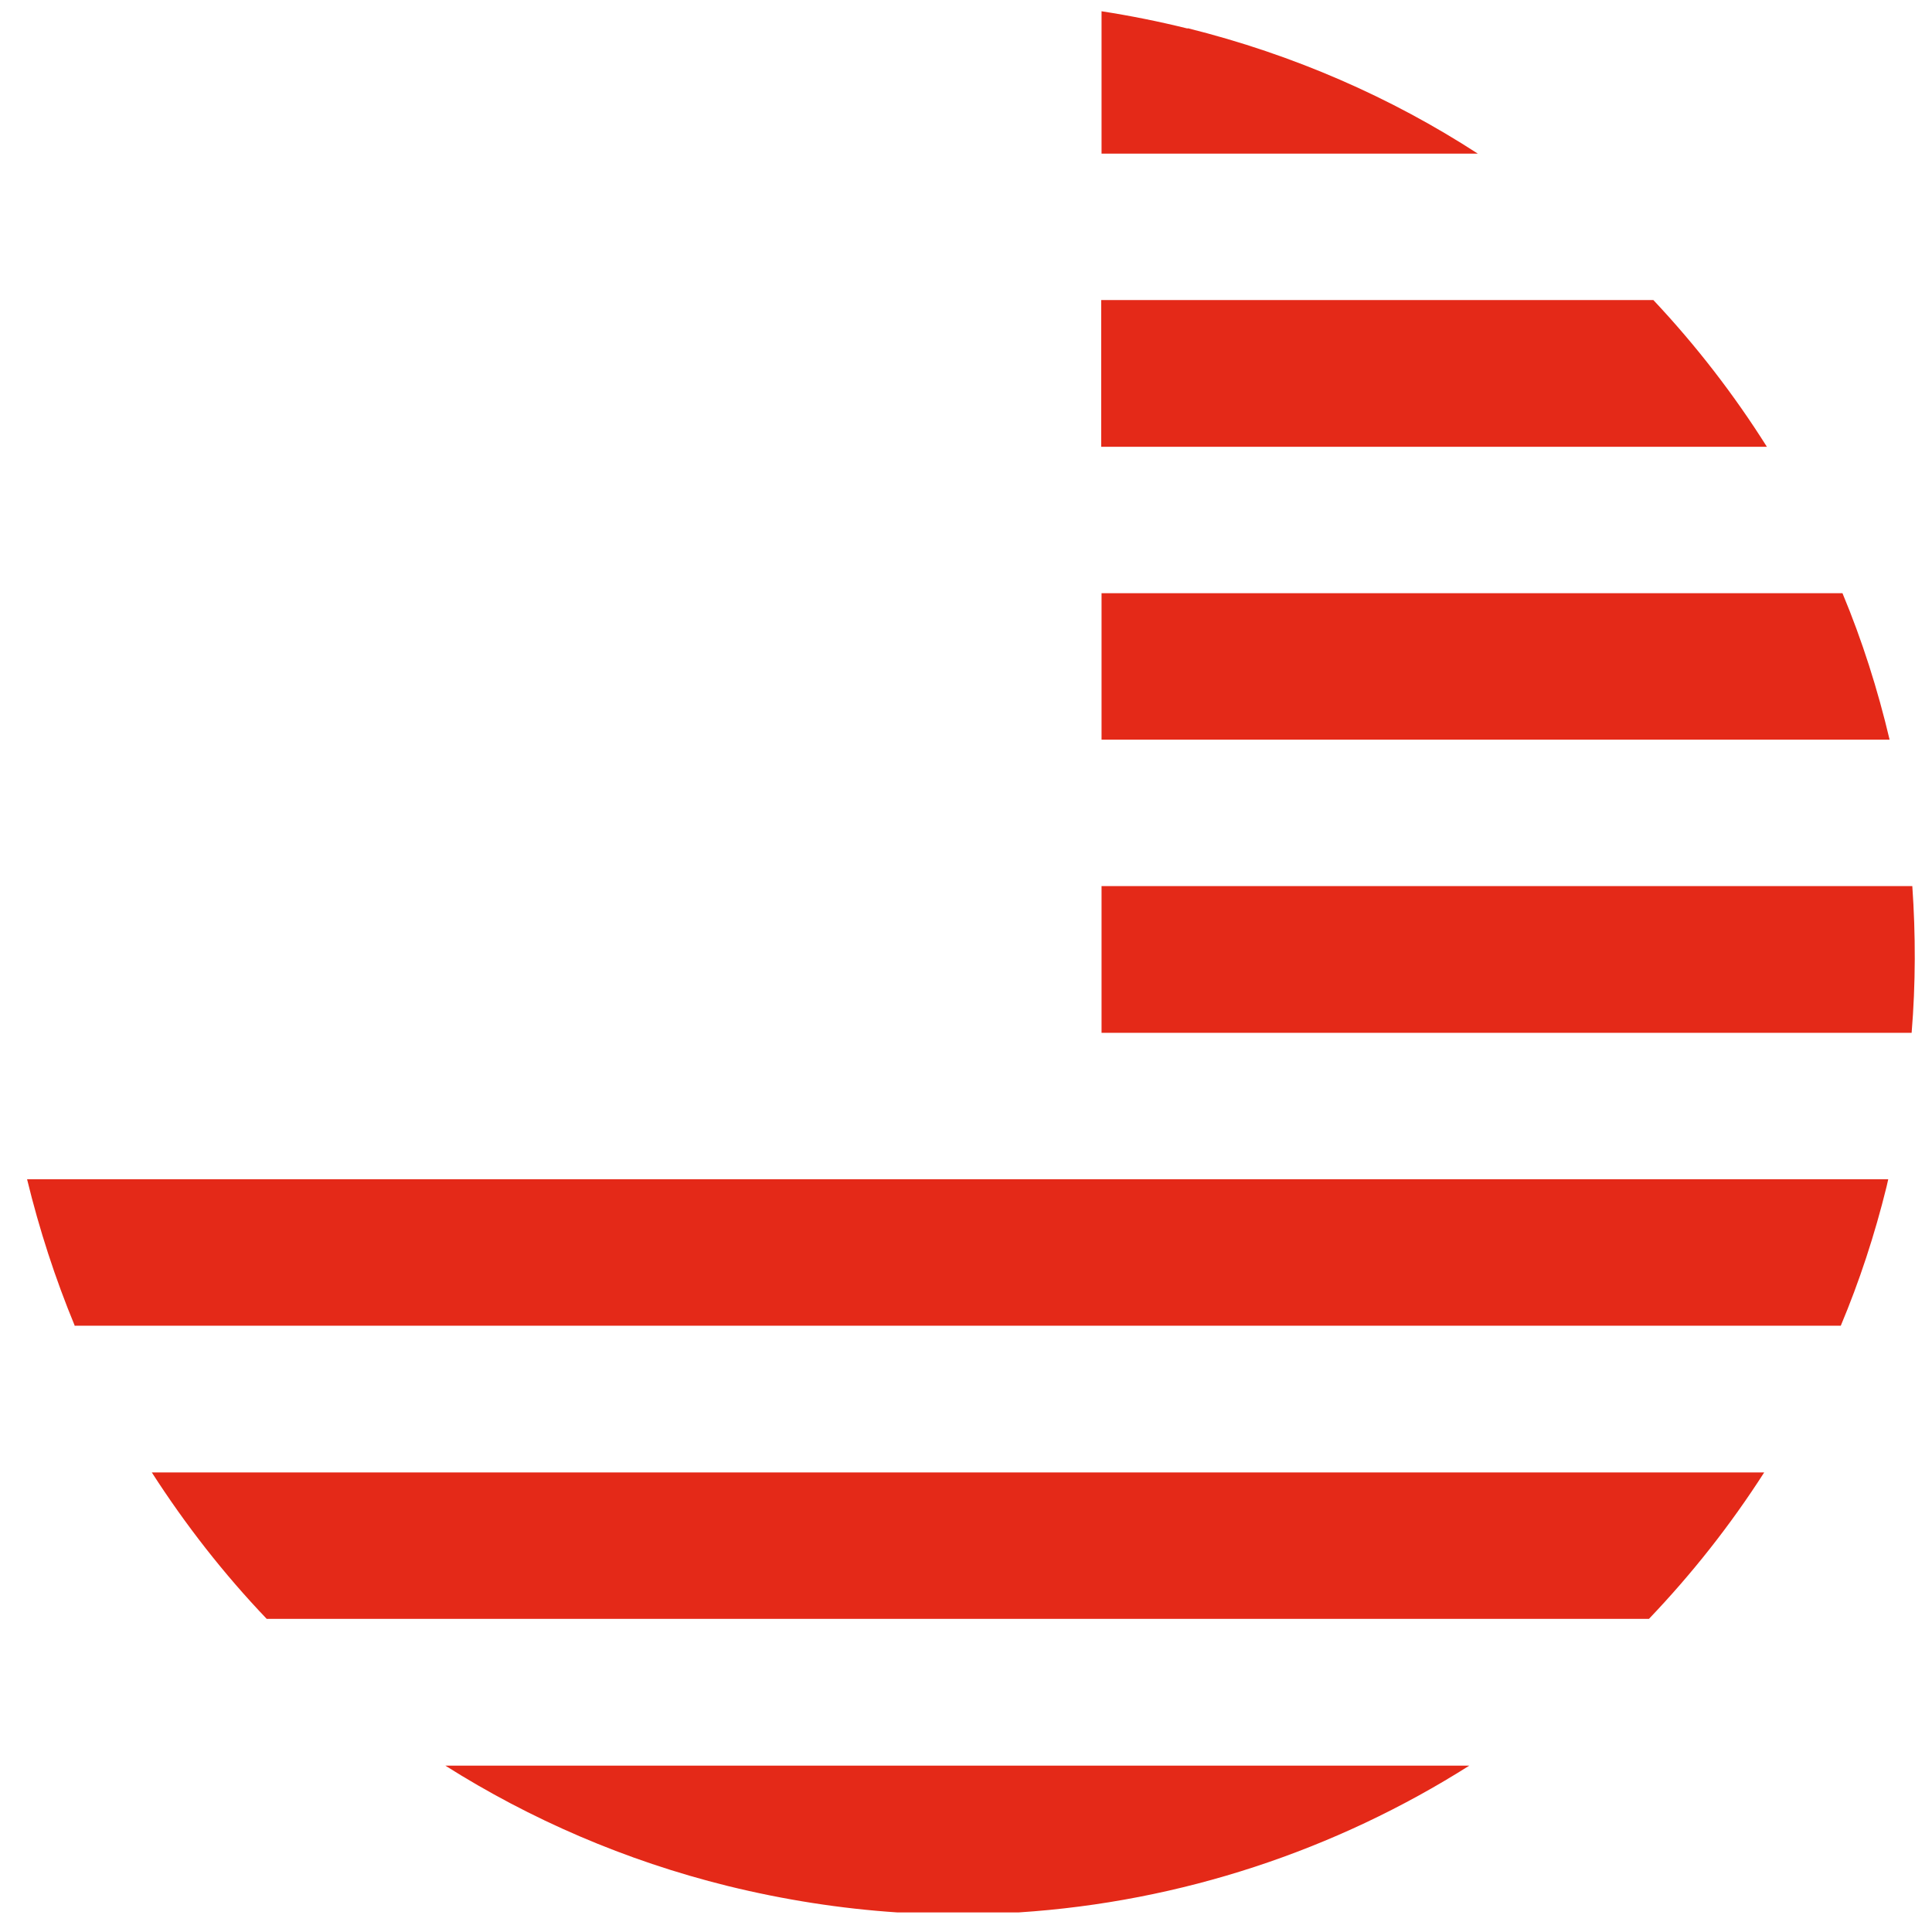 <svg width="57" height="57" viewBox="0 0 57 57" fill="none" xmlns="http://www.w3.org/2000/svg">
<path d="M54.369 17.502H32.499V21.822H55.749C55.399 20.342 54.939 18.892 54.359 17.502M48.779 8.852H32.489V13.182H52.129C51.159 11.642 50.039 10.192 48.779 8.852ZM7.869 47.762H48.649C49.909 46.442 51.049 45.002 52.049 43.442H4.479C5.469 44.982 6.599 46.432 7.869 47.762ZM35.039 0.842C34.189 0.632 33.339 0.462 32.499 0.332V4.532H43.599C41.039 2.872 38.169 1.612 35.039 0.832M56.409 26.142H32.499V30.472H56.399C56.519 29.022 56.519 27.572 56.419 26.142M2.219 39.112H54.309C54.859 37.802 55.309 36.432 55.659 35.012C55.679 34.942 55.689 34.862 55.709 34.792H0.799C1.159 36.272 1.629 37.722 2.209 39.122M21.469 55.642C23.139 56.052 24.809 56.312 26.469 56.422H30.059C34.839 56.112 39.399 54.592 43.349 52.092H13.139C15.639 53.672 18.439 54.892 21.469 55.642Z" fill="#E42918"/>
</svg>
